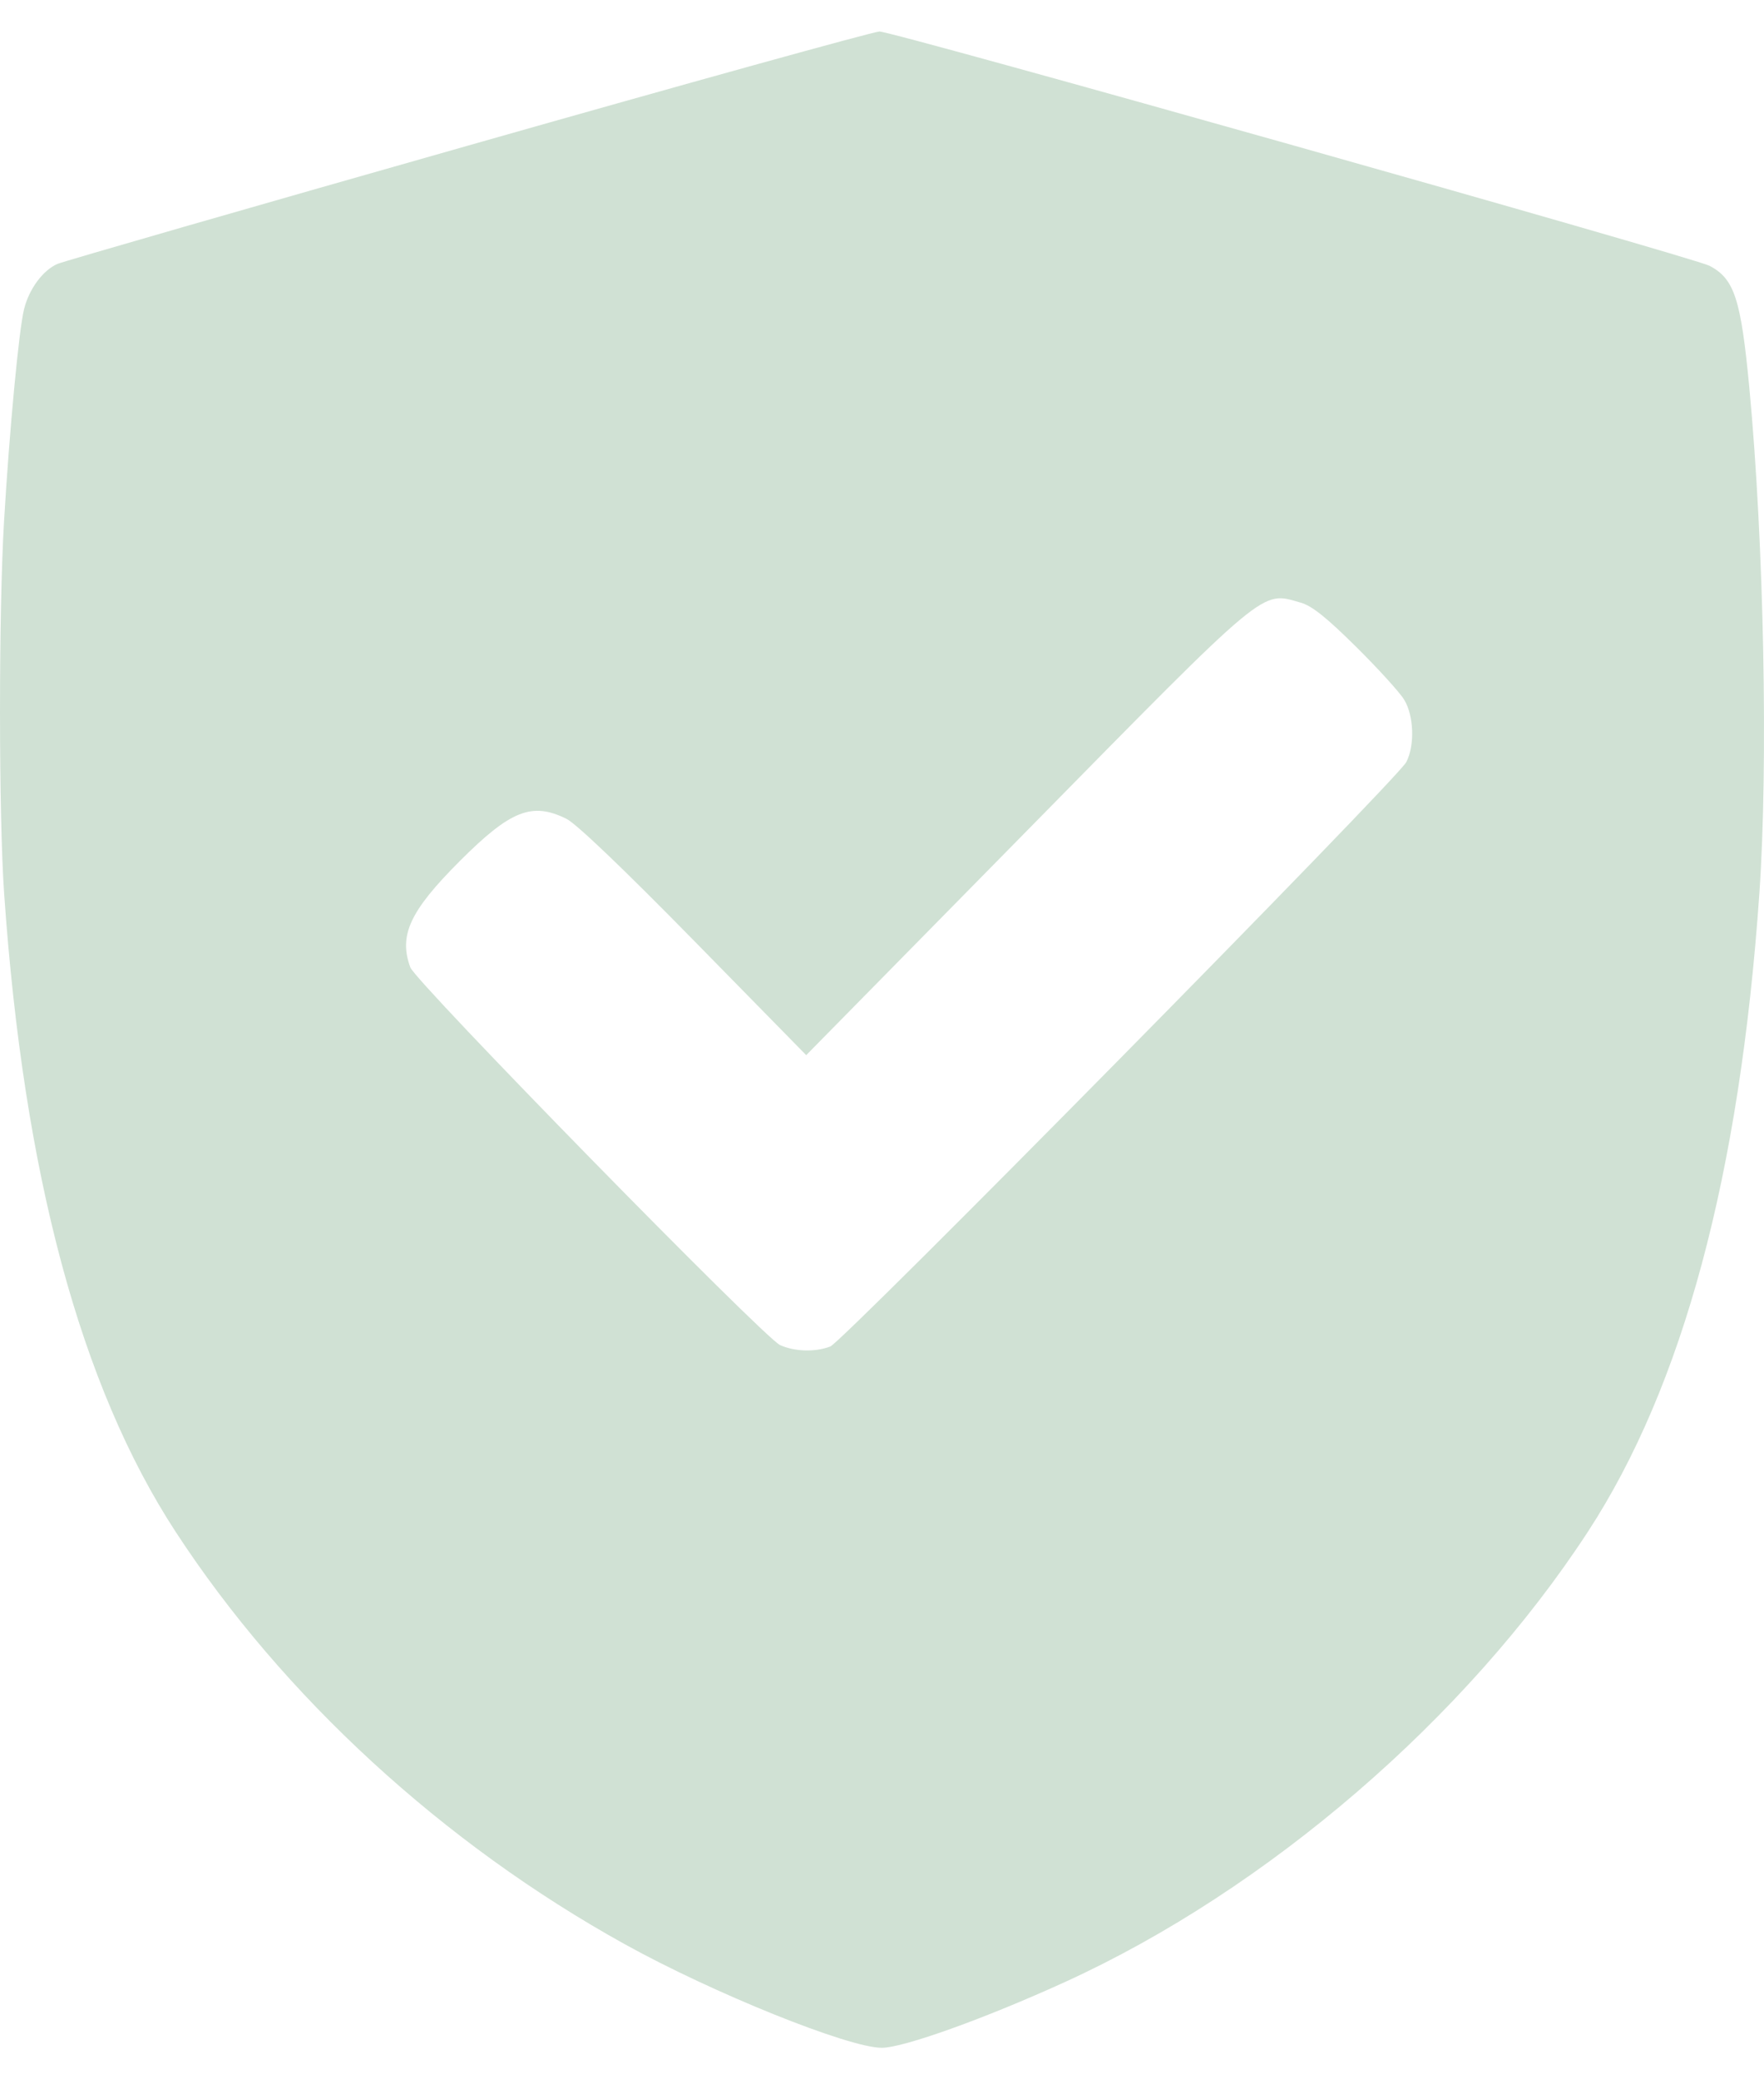 <svg width="28" height="33" viewBox="0 0 28 33" fill="none" xmlns="http://www.w3.org/2000/svg">
<path fill-rule="evenodd" clip-rule="evenodd" d="M7.439 2.308C3.951 3.299 1.016 4.145 0.916 4.187C0.685 4.285 0.464 4.581 0.383 4.902C0.301 5.222 0.149 6.834 0.064 8.277C-0.022 9.727 -0.021 12.941 0.066 14.185C0.376 18.642 1.278 21.996 2.788 24.311C4.494 26.926 7.033 29.258 9.915 30.855C11.316 31.632 13.47 32.5 13.996 32.5C14.341 32.5 15.641 32.033 16.911 31.453C20.116 29.99 23.273 27.271 25.204 24.311C26.714 21.996 27.616 18.642 27.926 14.185C28.069 12.134 27.999 8.607 27.767 6.152C27.634 4.746 27.53 4.426 27.137 4.219C26.882 4.085 14.16 0.494 13.959 0.5C13.861 0.503 10.927 1.316 7.439 2.308ZM20.648 9.565C20.823 9.614 21.059 9.803 21.524 10.264C21.875 10.611 22.219 10.99 22.289 11.106C22.443 11.36 22.459 11.832 22.322 12.095C22.18 12.368 13.381 21.294 13.179 21.37C12.94 21.461 12.617 21.452 12.383 21.348C12.129 21.236 6.6 15.588 6.513 15.353C6.326 14.845 6.506 14.458 7.298 13.666C8.104 12.859 8.444 12.725 8.991 12.995C9.148 13.073 9.9 13.792 11.019 14.933L12.797 16.746L16.296 13.189C20.162 9.258 20.01 9.384 20.648 9.565Z" fill="#D0E1D4"/>
</svg>
